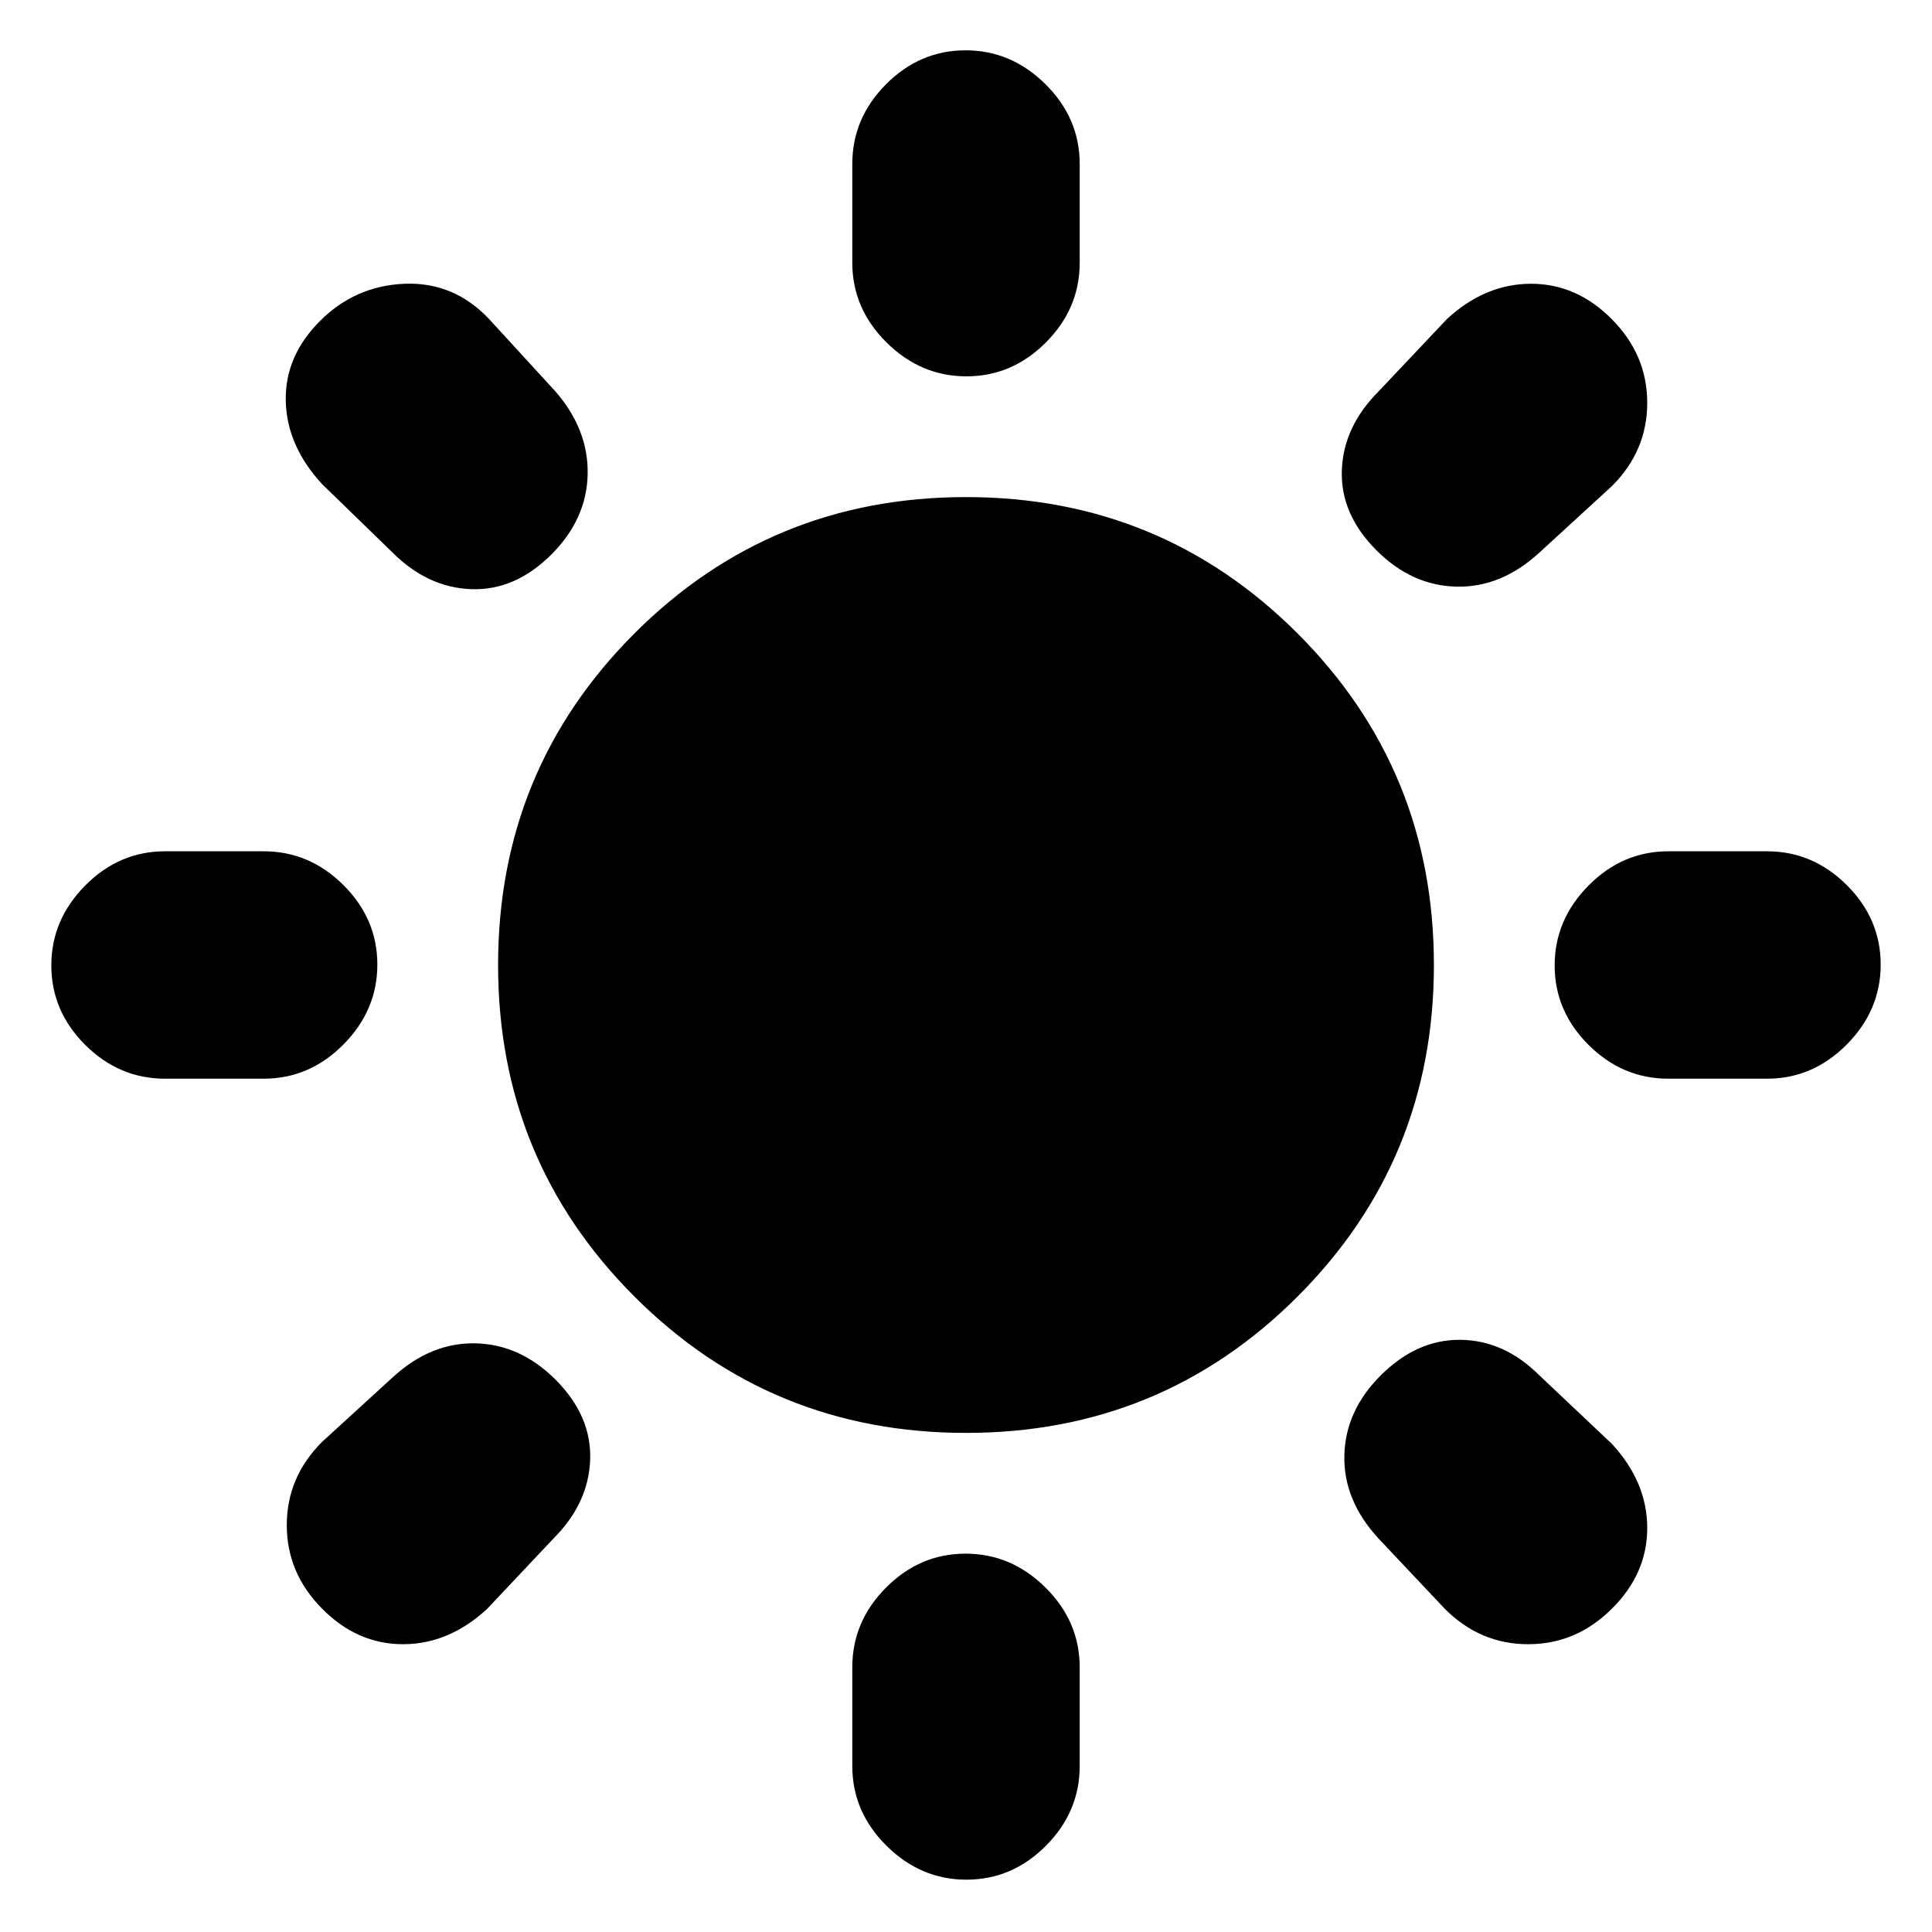 <svg xmlns="http://www.w3.org/2000/svg" height="20" viewBox="0 -960 960 960" width="20"><path d="M423.5-829.5v-49q0-22.8 16.79-39.65Q457.08-935 479.79-935t39.71 16.85q17 16.85 17 39.65v49q0 22.8-16.79 39.65Q502.92-773 480.21-773t-39.71-16.85q-17-16.85-17-39.65Zm0 747v-49q0-22.8 16.79-39.65Q457.08-188 479.79-188t39.71 16.85q17 16.85 17 39.65v49q0 22.8-16.79 39.65Q502.92-26 480.21-26T440.5-42.85q-17-16.85-17-39.65ZM878-424h-49q-22.8 0-39.65-16.79-16.85-16.79-16.85-39.5T789.35-520q16.85-17 39.65-17h49q22.8 0 39.65 16.79 16.85 16.79 16.85 39.5T917.65-441Q900.8-424 878-424Zm-747 0H82q-22.8 0-39.65-16.79-16.85-16.79-16.85-39.5T42.35-520Q59.2-537 82-537h49q22.8 0 39.65 16.79 16.85 16.79 16.85 39.5T170.65-441Q153.8-424 131-424Zm670-294.5-36 33q-19 17.5-41.25 17t-39.75-18q-18-18-17.25-39.75T685-765.5l34-36q19-17.5 41.76-17.5 22.76 0 40.2 17.67 17.54 17.67 17.54 41.5T801-718.5Zm-526 523-33 35Q223-143 200.24-143q-22.76 0-40.2-17.67-17.54-17.67-17.54-41.5T160-243.5l35-32q19-17.5 41.25-17t39.75 18q18 18 17.25 39.75T275-195.5Zm443 35-33-35q-17.5-19-17-41.25t18-39.75q18-18 39.75-17.75T765-276.5l36 34q17.5 19 17.5 41.76 0 22.76-17.67 40.2Q783.16-143 759.33-143T718-160.5Zm-523-525-35-34q-17.5-19-18-41.25t17-39.75q17.5-17.5 42-18.5t42 17.5l33 36q16.5 19 16 41.25t-18 39.75q-18 18-39.75 17.25T195-685.5ZM480-248q-97 0-164.75-67.75T247.5-480.5q0-97 67.75-164.75T480-713q97 0 164.75 67.75T712.5-480.5q0 97-67.75 164.75T480-248Z"/></svg>